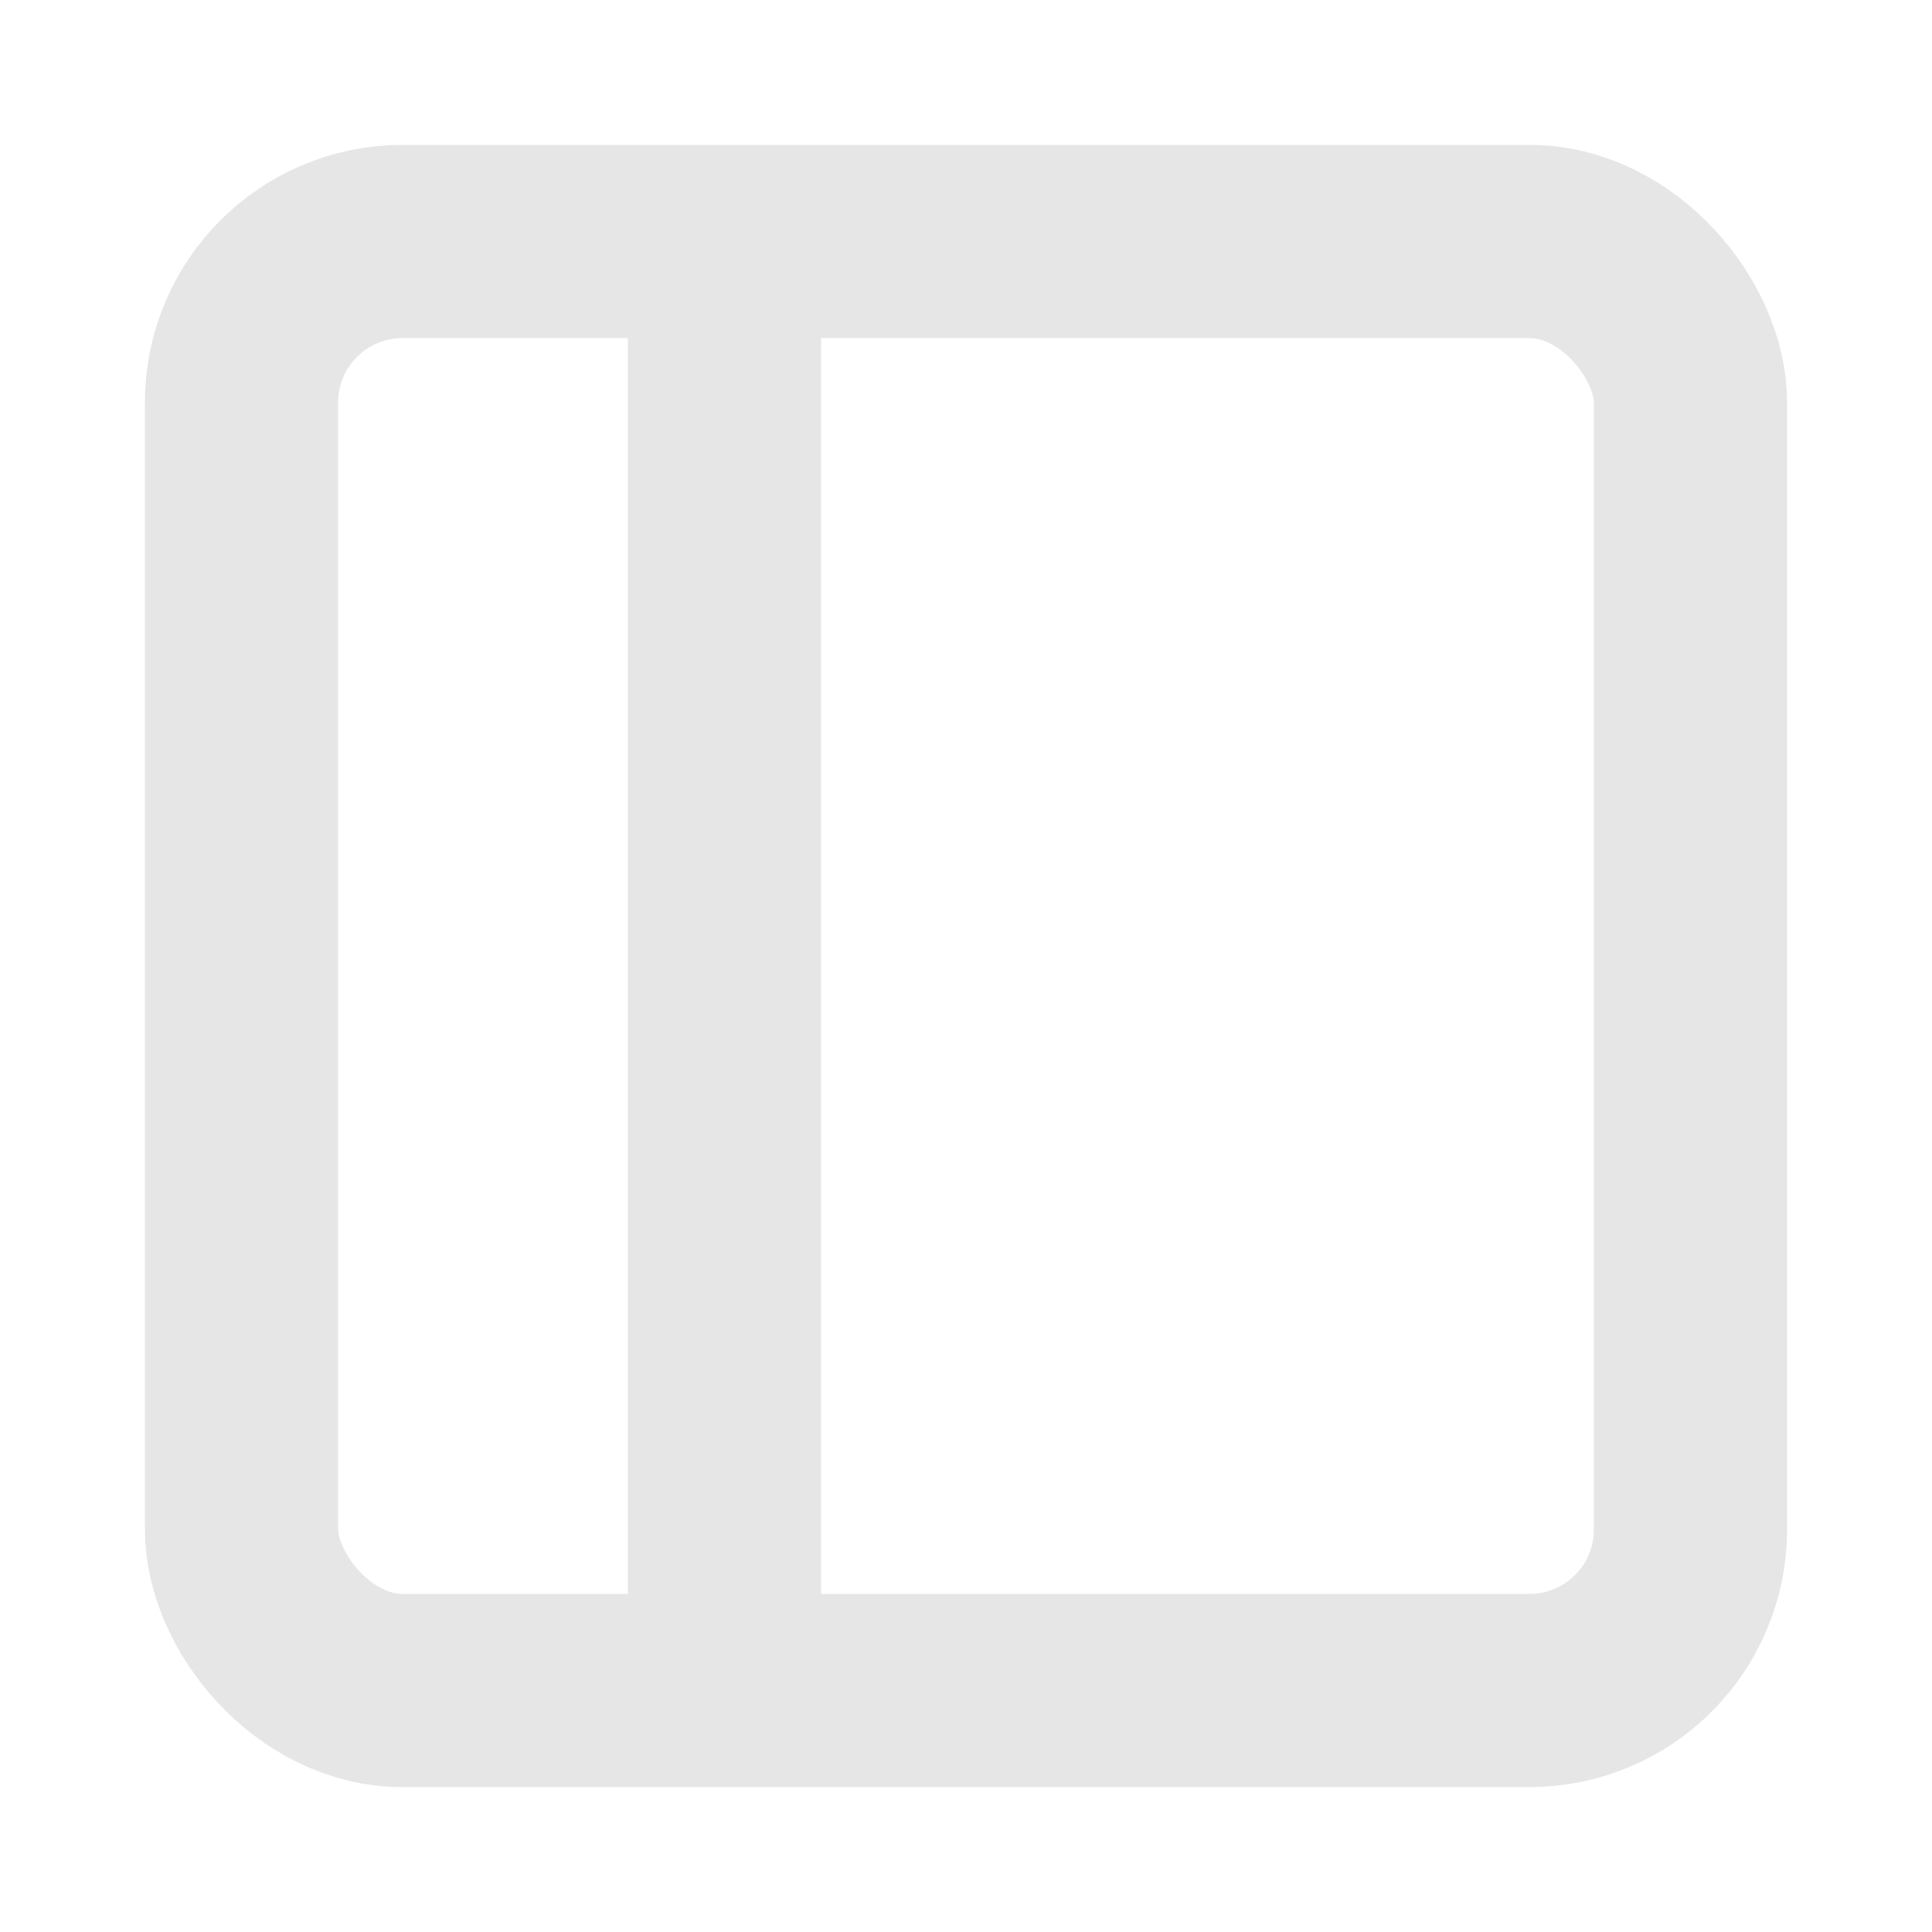 <?xml version="1.0" encoding="UTF-8" standalone="no"?>
<svg
   height="800px"
   viewBox="0 0 24 24"
   width="800px"
   version="1.1"
   id="svg11"
   sodipodi:docname="sidebar.svg"
   inkscape:version="1.1 (c68e22c387, 2021-05-23)"
   xmlns:inkscape="http://www.inkscape.org/namespaces/inkscape"
   xmlns:sodipodi="http://sodipodi.sourceforge.net/DTD/sodipodi-0.dtd"
   xmlns="http://www.w3.org/2000/svg"
   xmlns:svg="http://www.w3.org/2000/svg">
  <defs
     id="defs15" />
  <sodipodi:namedview
     id="namedview13"
     pagecolor="#505050"
     bordercolor="#eeeeee"
     borderopacity="1"
     inkscape:pageshadow="0"
     inkscape:pageopacity="0"
     inkscape:pagecheckerboard="0"
     showgrid="false"
     inkscape:zoom="1.09125"
     inkscape:cx="400"
     inkscape:cy="400"
     inkscape:window-width="3440"
     inkscape:window-height="1361"
     inkscape:window-x="-9"
     inkscape:window-y="-9"
     inkscape:window-maximized="1"
     inkscape:current-layer="svg11" />
  <title
     id="title2" />
  <g
     id="Complete"
     style="stroke:#e6e6e6;stroke-opacity:1;fill:none;fill-opacity:1;stroke-width:2.4;stroke-miterlimit:4;stroke-dasharray:none">
    <g
       id="sidebar-left"
       style="stroke:#e6e6e6;stroke-opacity:1;fill:none;fill-opacity:1;stroke-width:2.4;stroke-miterlimit:4;stroke-dasharray:none">
      <g
         id="g7"
         style="stroke:#e6e6e6;stroke-opacity:1;fill:none;fill-opacity:1;stroke-width:2.4;stroke-miterlimit:4;stroke-dasharray:none">
        <rect
           data-name="Square"
           fill="none"
           height="18"
           id="Square-2"
           rx="2"
           ry="2"
           stroke="#000000"
           stroke-miterlimit="10"
           stroke-width="2"
           width="18"
           x="3"
           y="3"
           style="stroke:#e6e6e6;stroke-opacity:1;fill:none;fill-opacity:1;stroke-width:2.4;stroke-miterlimit:4;stroke-dasharray:none" />
        <line
           fill="none"
           stroke="#000000"
           stroke-miterlimit="10"
           stroke-width="2"
           x1="9"
           x2="9"
           y1="21"
           y2="3"
           id="line5"
           style="stroke:#e6e6e6;stroke-opacity:1;fill:none;fill-opacity:1;stroke-width:2.4;stroke-miterlimit:4;stroke-dasharray:none" />
      </g>
    </g>
  </g>
</svg>
